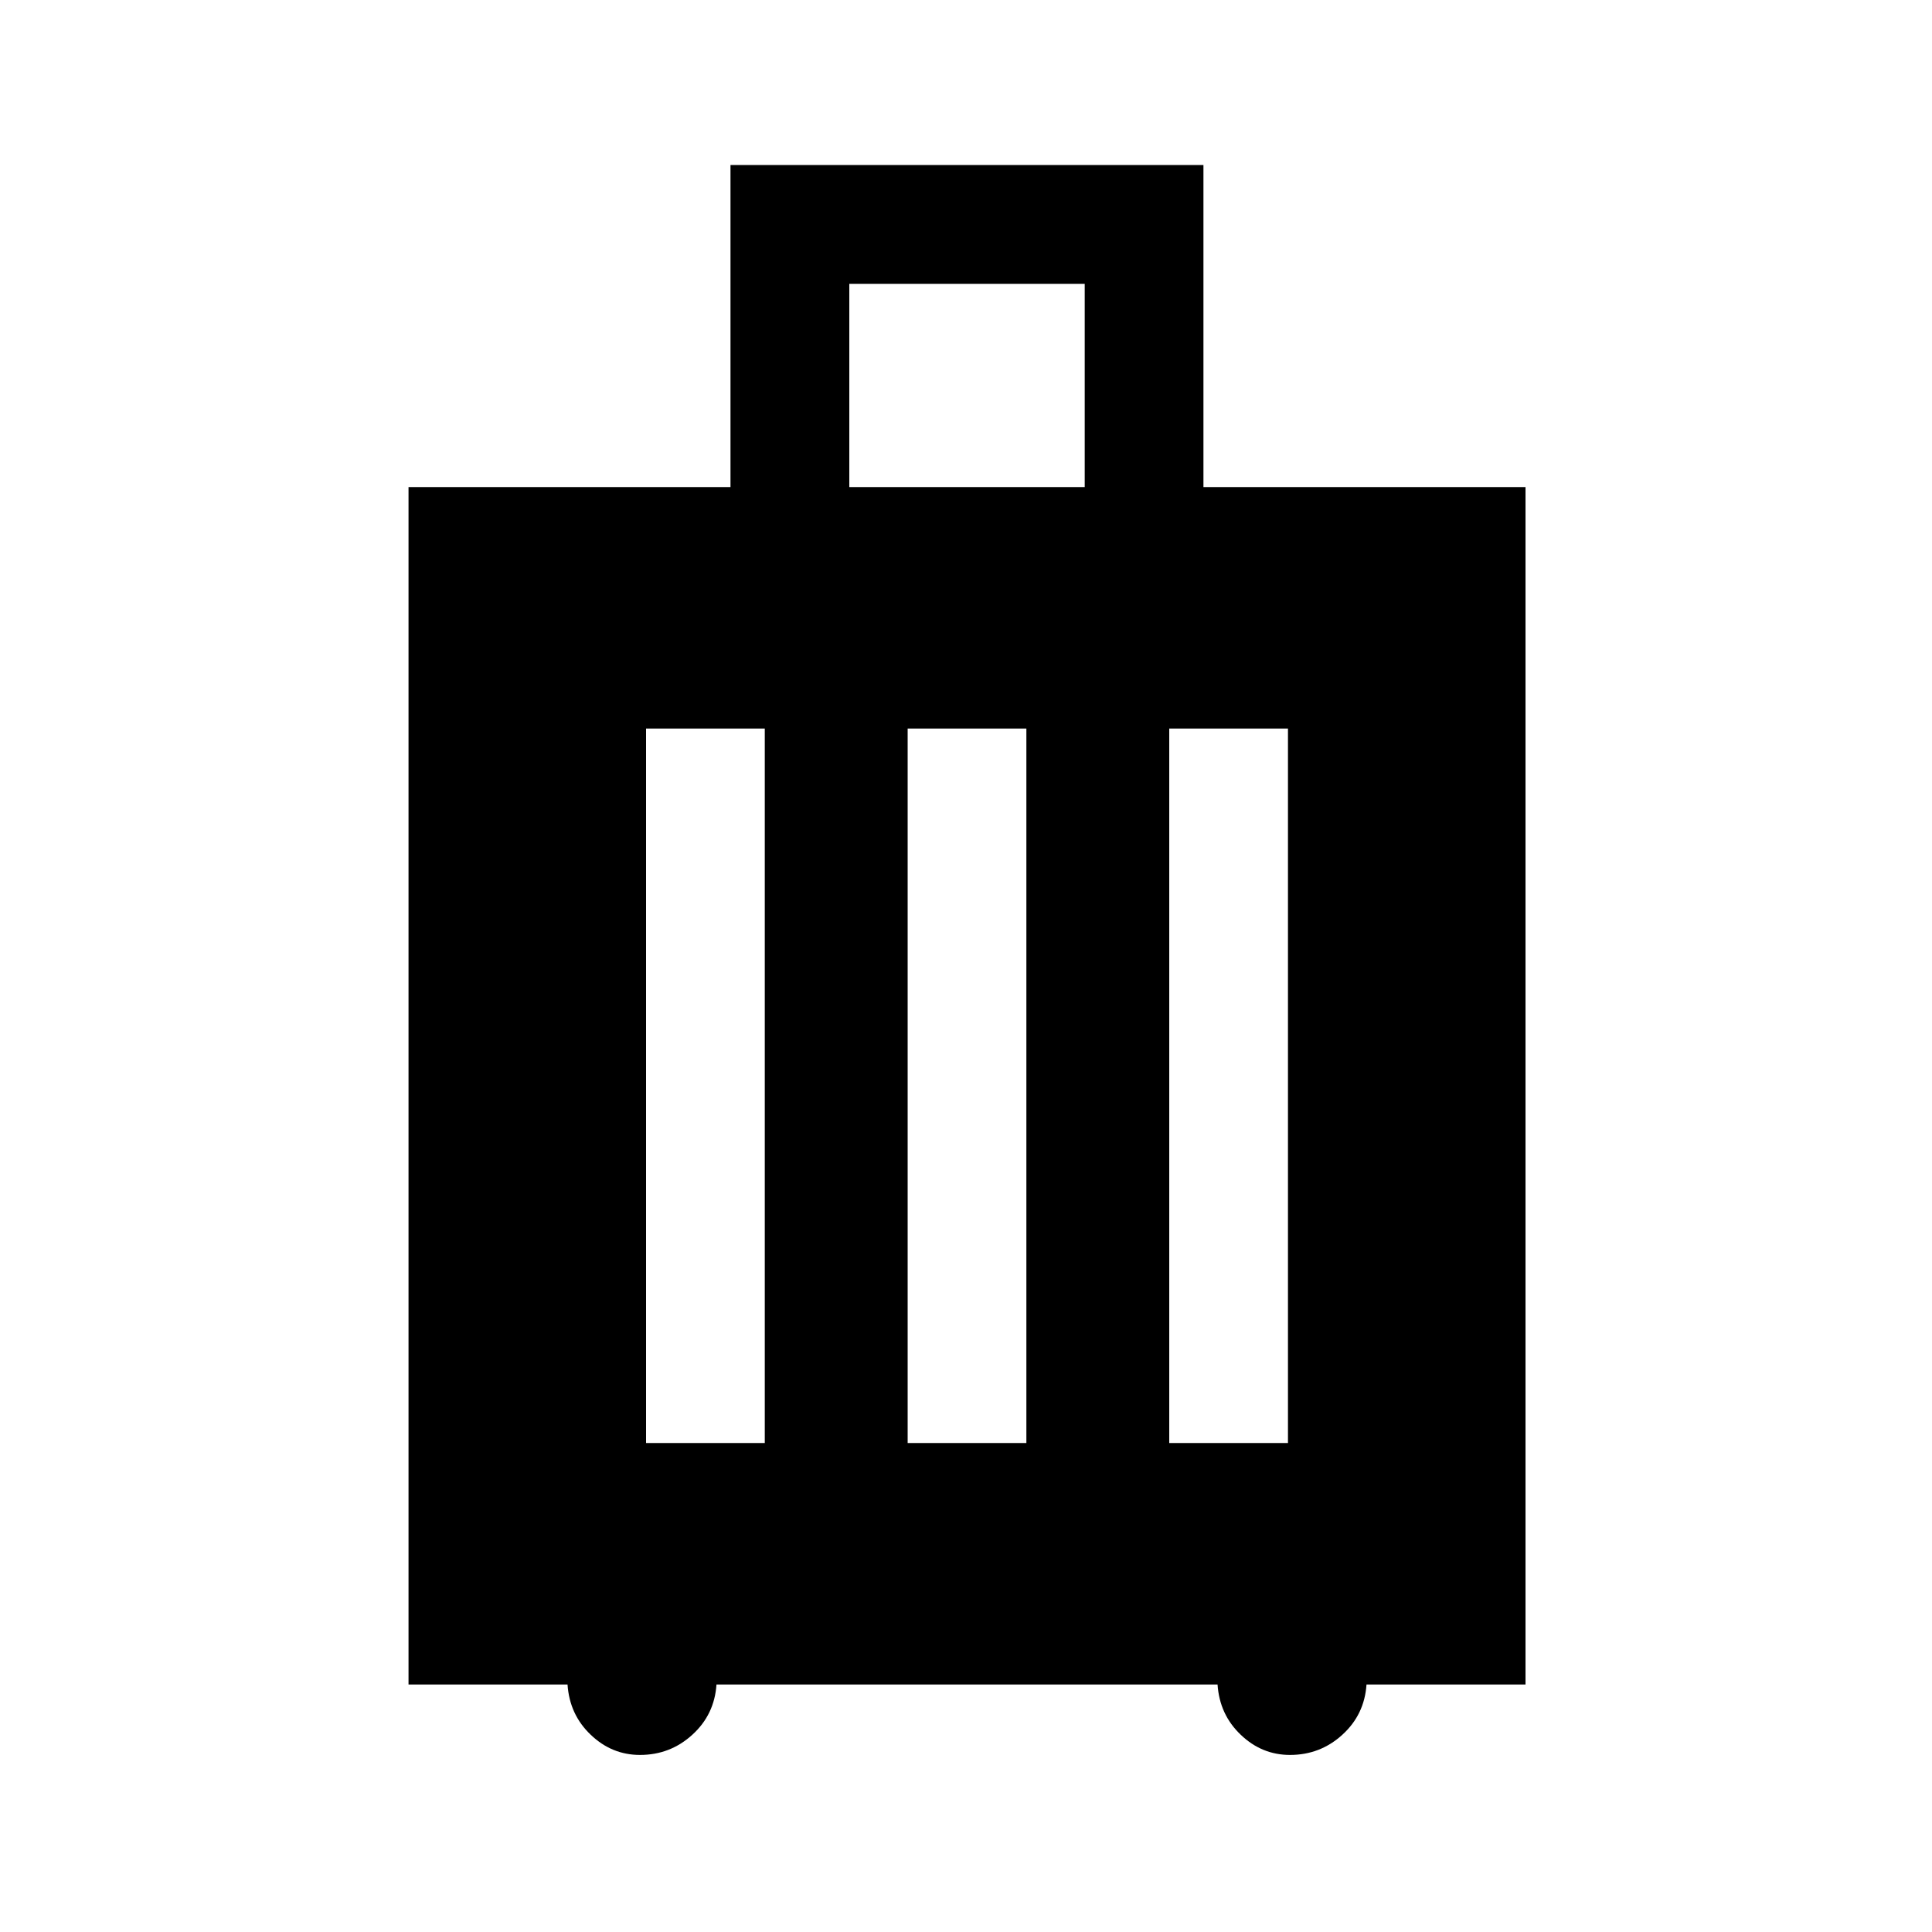 <svg xmlns="http://www.w3.org/2000/svg" height="20" width="20"><path d="M4.229 17.438V5.042H7.562V1.708H12.458V5.042H15.792V17.438H14.146Q14.125 17.75 13.896 17.958Q13.667 18.167 13.354 18.167Q13.062 18.167 12.844 17.958Q12.625 17.75 12.604 17.438H7.417Q7.396 17.75 7.167 17.958Q6.938 18.167 6.625 18.167Q6.333 18.167 6.115 17.958Q5.896 17.75 5.875 17.438ZM8.792 5.042H11.229V2.938H8.792ZM6.688 14.938H7.917V7.542H6.688ZM9.396 14.938H10.625V7.542H9.396ZM12.104 14.938H13.333V7.542H12.104Z"/></svg>